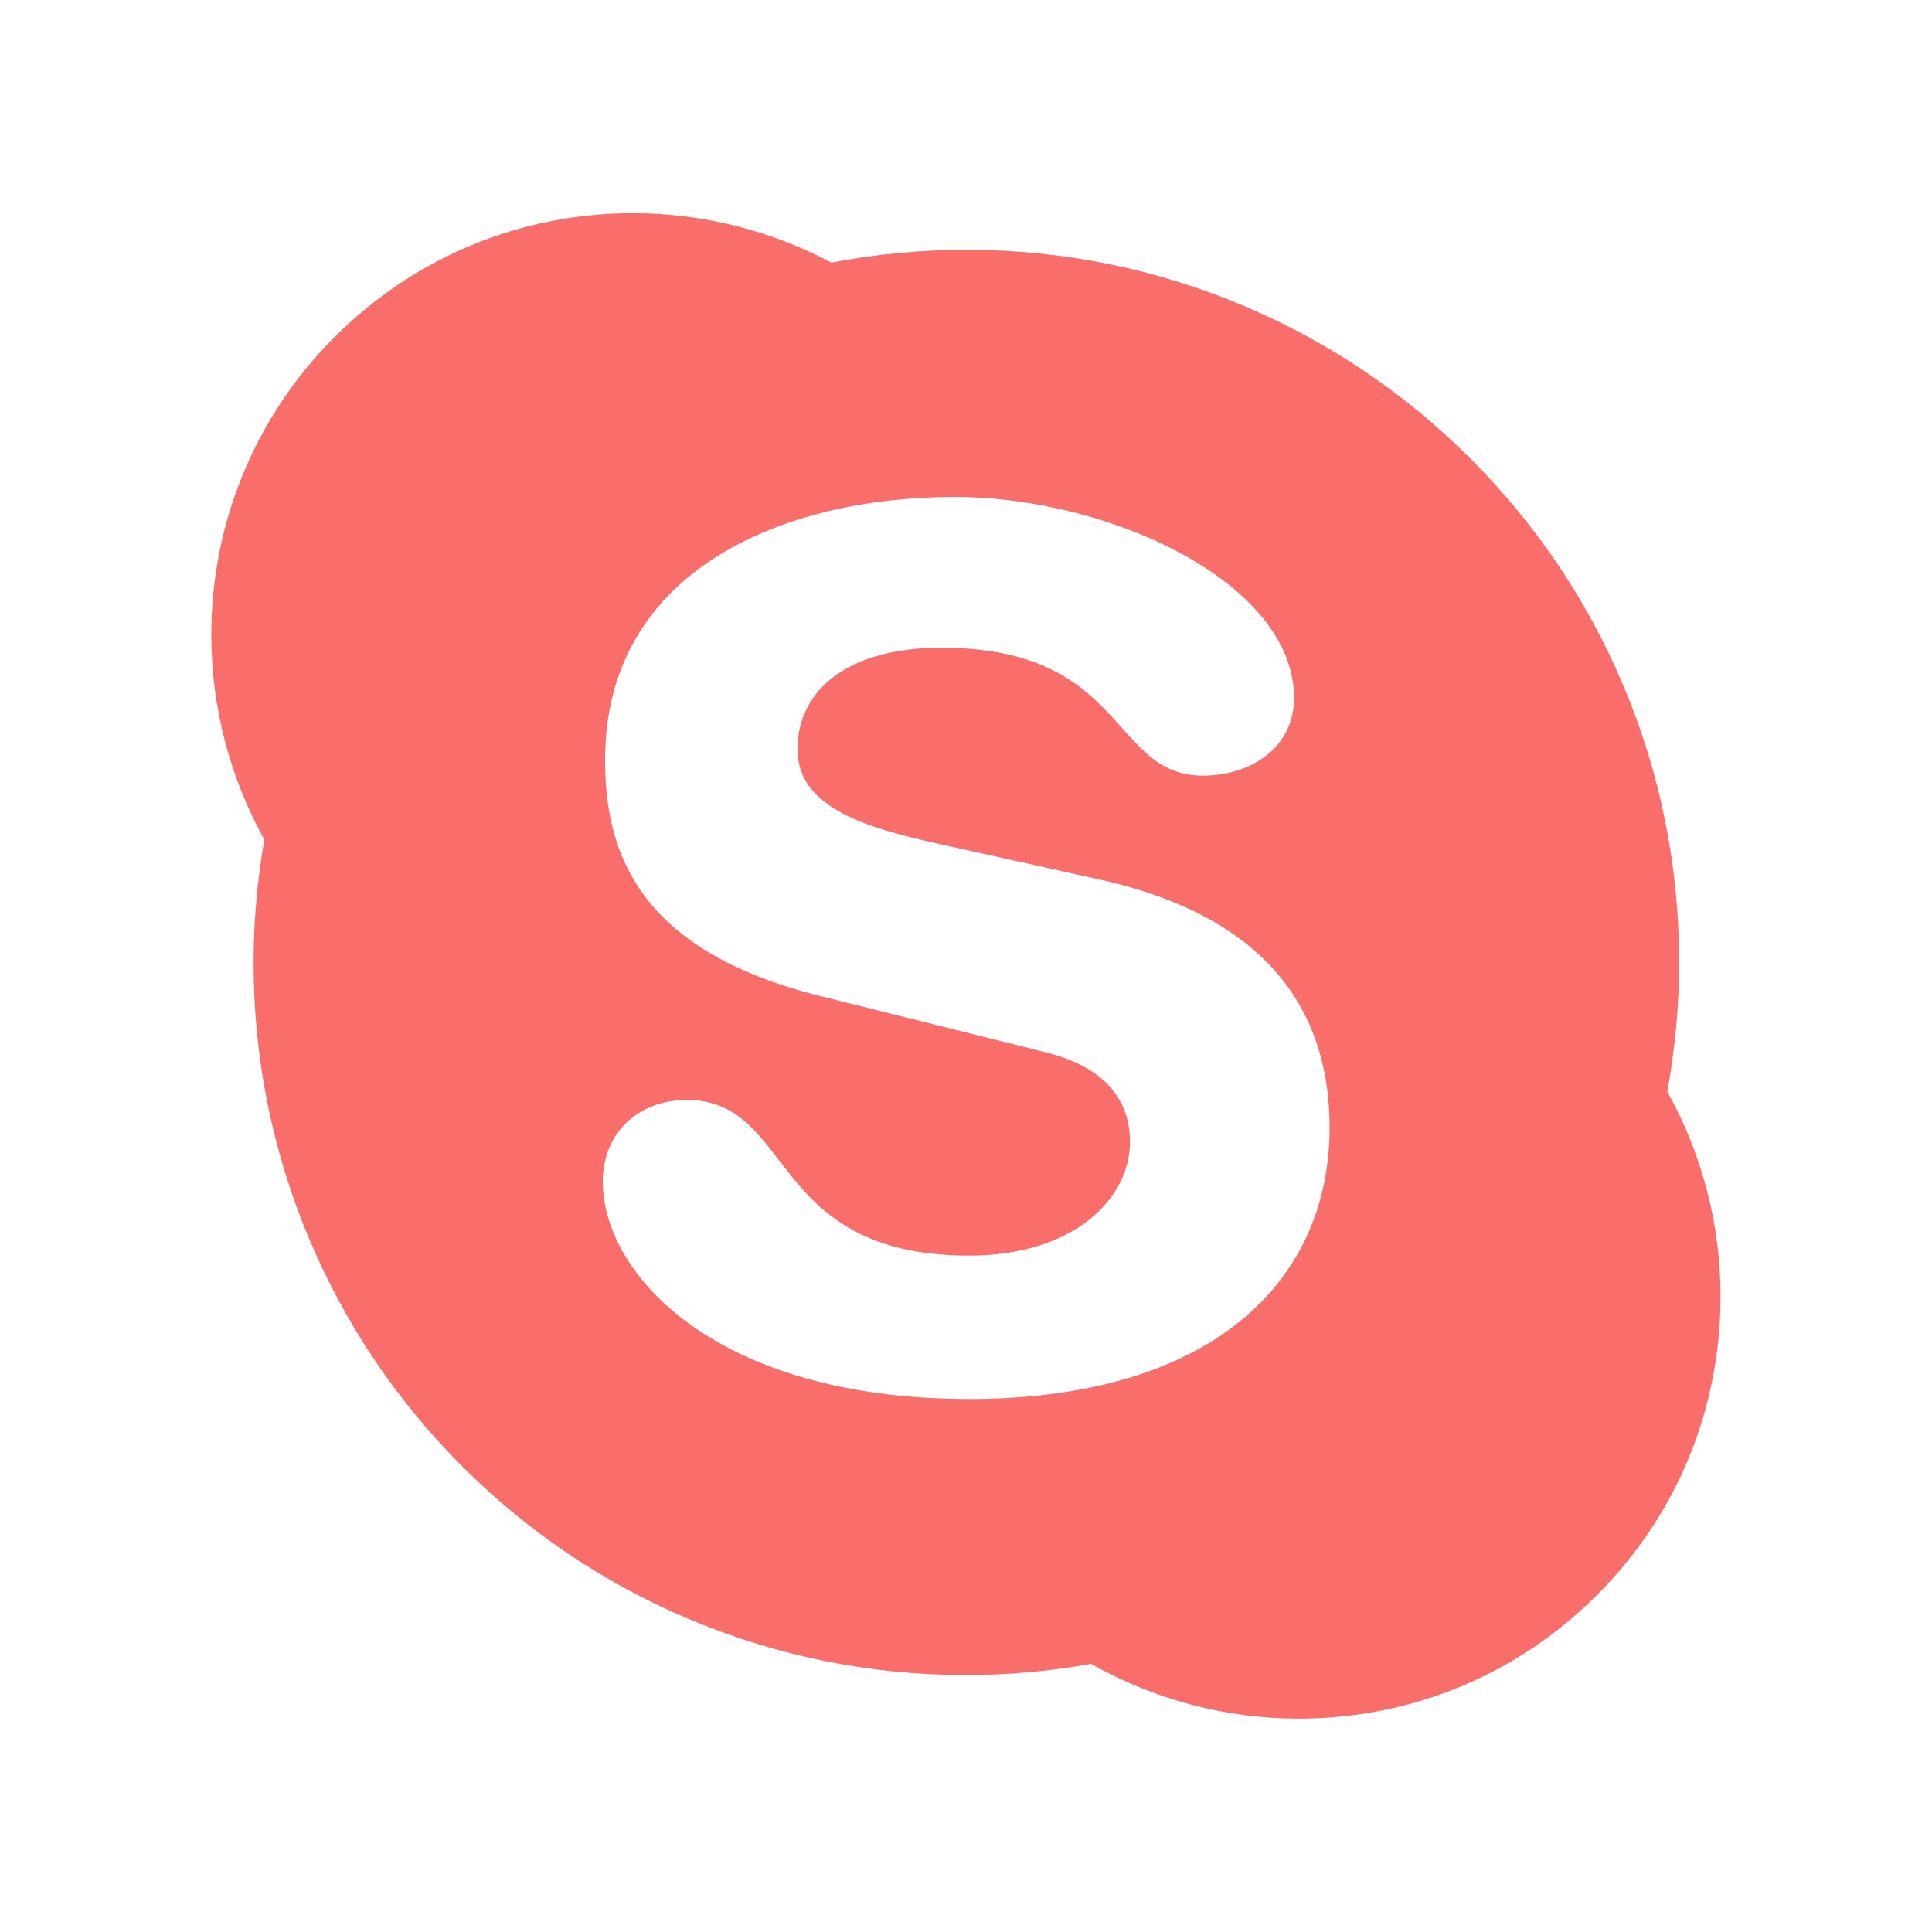 <svg width="32" height="32" viewBox="0 0 32 32" fill="none" xmlns="http://www.w3.org/2000/svg">
<path d="M27.616 18.081C27.744 17.378 27.812 16.659 27.812 15.941C27.812 14.347 27.5 12.8 26.884 11.347C26.291 9.941 25.438 8.678 24.353 7.594C23.278 6.516 22.003 5.657 20.6 5.066C19.144 4.45 17.6 4.138 16.006 4.138C15.256 4.138 14.503 4.209 13.772 4.35C12.76 3.814 11.633 3.533 10.488 3.531C8.622 3.531 6.866 4.259 5.547 5.578C4.896 6.226 4.38 6.995 4.029 7.844C3.678 8.692 3.498 9.601 3.5 10.519C3.5 11.706 3.806 12.875 4.378 13.906C4.263 14.575 4.2 15.259 4.2 15.941C4.2 17.534 4.513 19.081 5.128 20.534C5.722 21.941 6.572 23.203 7.656 24.288C8.741 25.372 10.003 26.222 11.409 26.816C12.866 27.431 14.409 27.744 16.003 27.744C16.697 27.744 17.391 27.681 18.072 27.559C19.119 28.15 20.3 28.466 21.509 28.466C23.375 28.466 25.131 27.741 26.45 26.419C27.772 25.1 28.497 23.344 28.497 21.478C28.5 20.291 28.194 19.119 27.616 18.081ZM16.053 23.172C11.859 23.172 9.984 21.109 9.984 19.566C9.984 18.772 10.569 18.219 11.375 18.219C13.169 18.219 12.706 20.797 16.053 20.797C17.769 20.797 18.716 19.866 18.716 18.913C18.716 18.341 18.434 17.703 17.303 17.425L13.572 16.494C10.569 15.741 10.022 14.116 10.022 12.591C10.022 9.422 13.006 8.231 15.809 8.231C18.391 8.231 21.434 9.659 21.434 11.559C21.434 12.375 20.728 12.847 19.922 12.847C18.391 12.847 18.672 10.728 15.588 10.728C14.056 10.728 13.209 11.422 13.209 12.412C13.209 13.403 14.419 13.719 15.469 13.959L18.231 14.572C21.256 15.247 22.022 17.012 22.022 18.675C22.022 21.247 20.044 23.172 16.053 23.172Z" fill="#F96D6B"/>
</svg>
